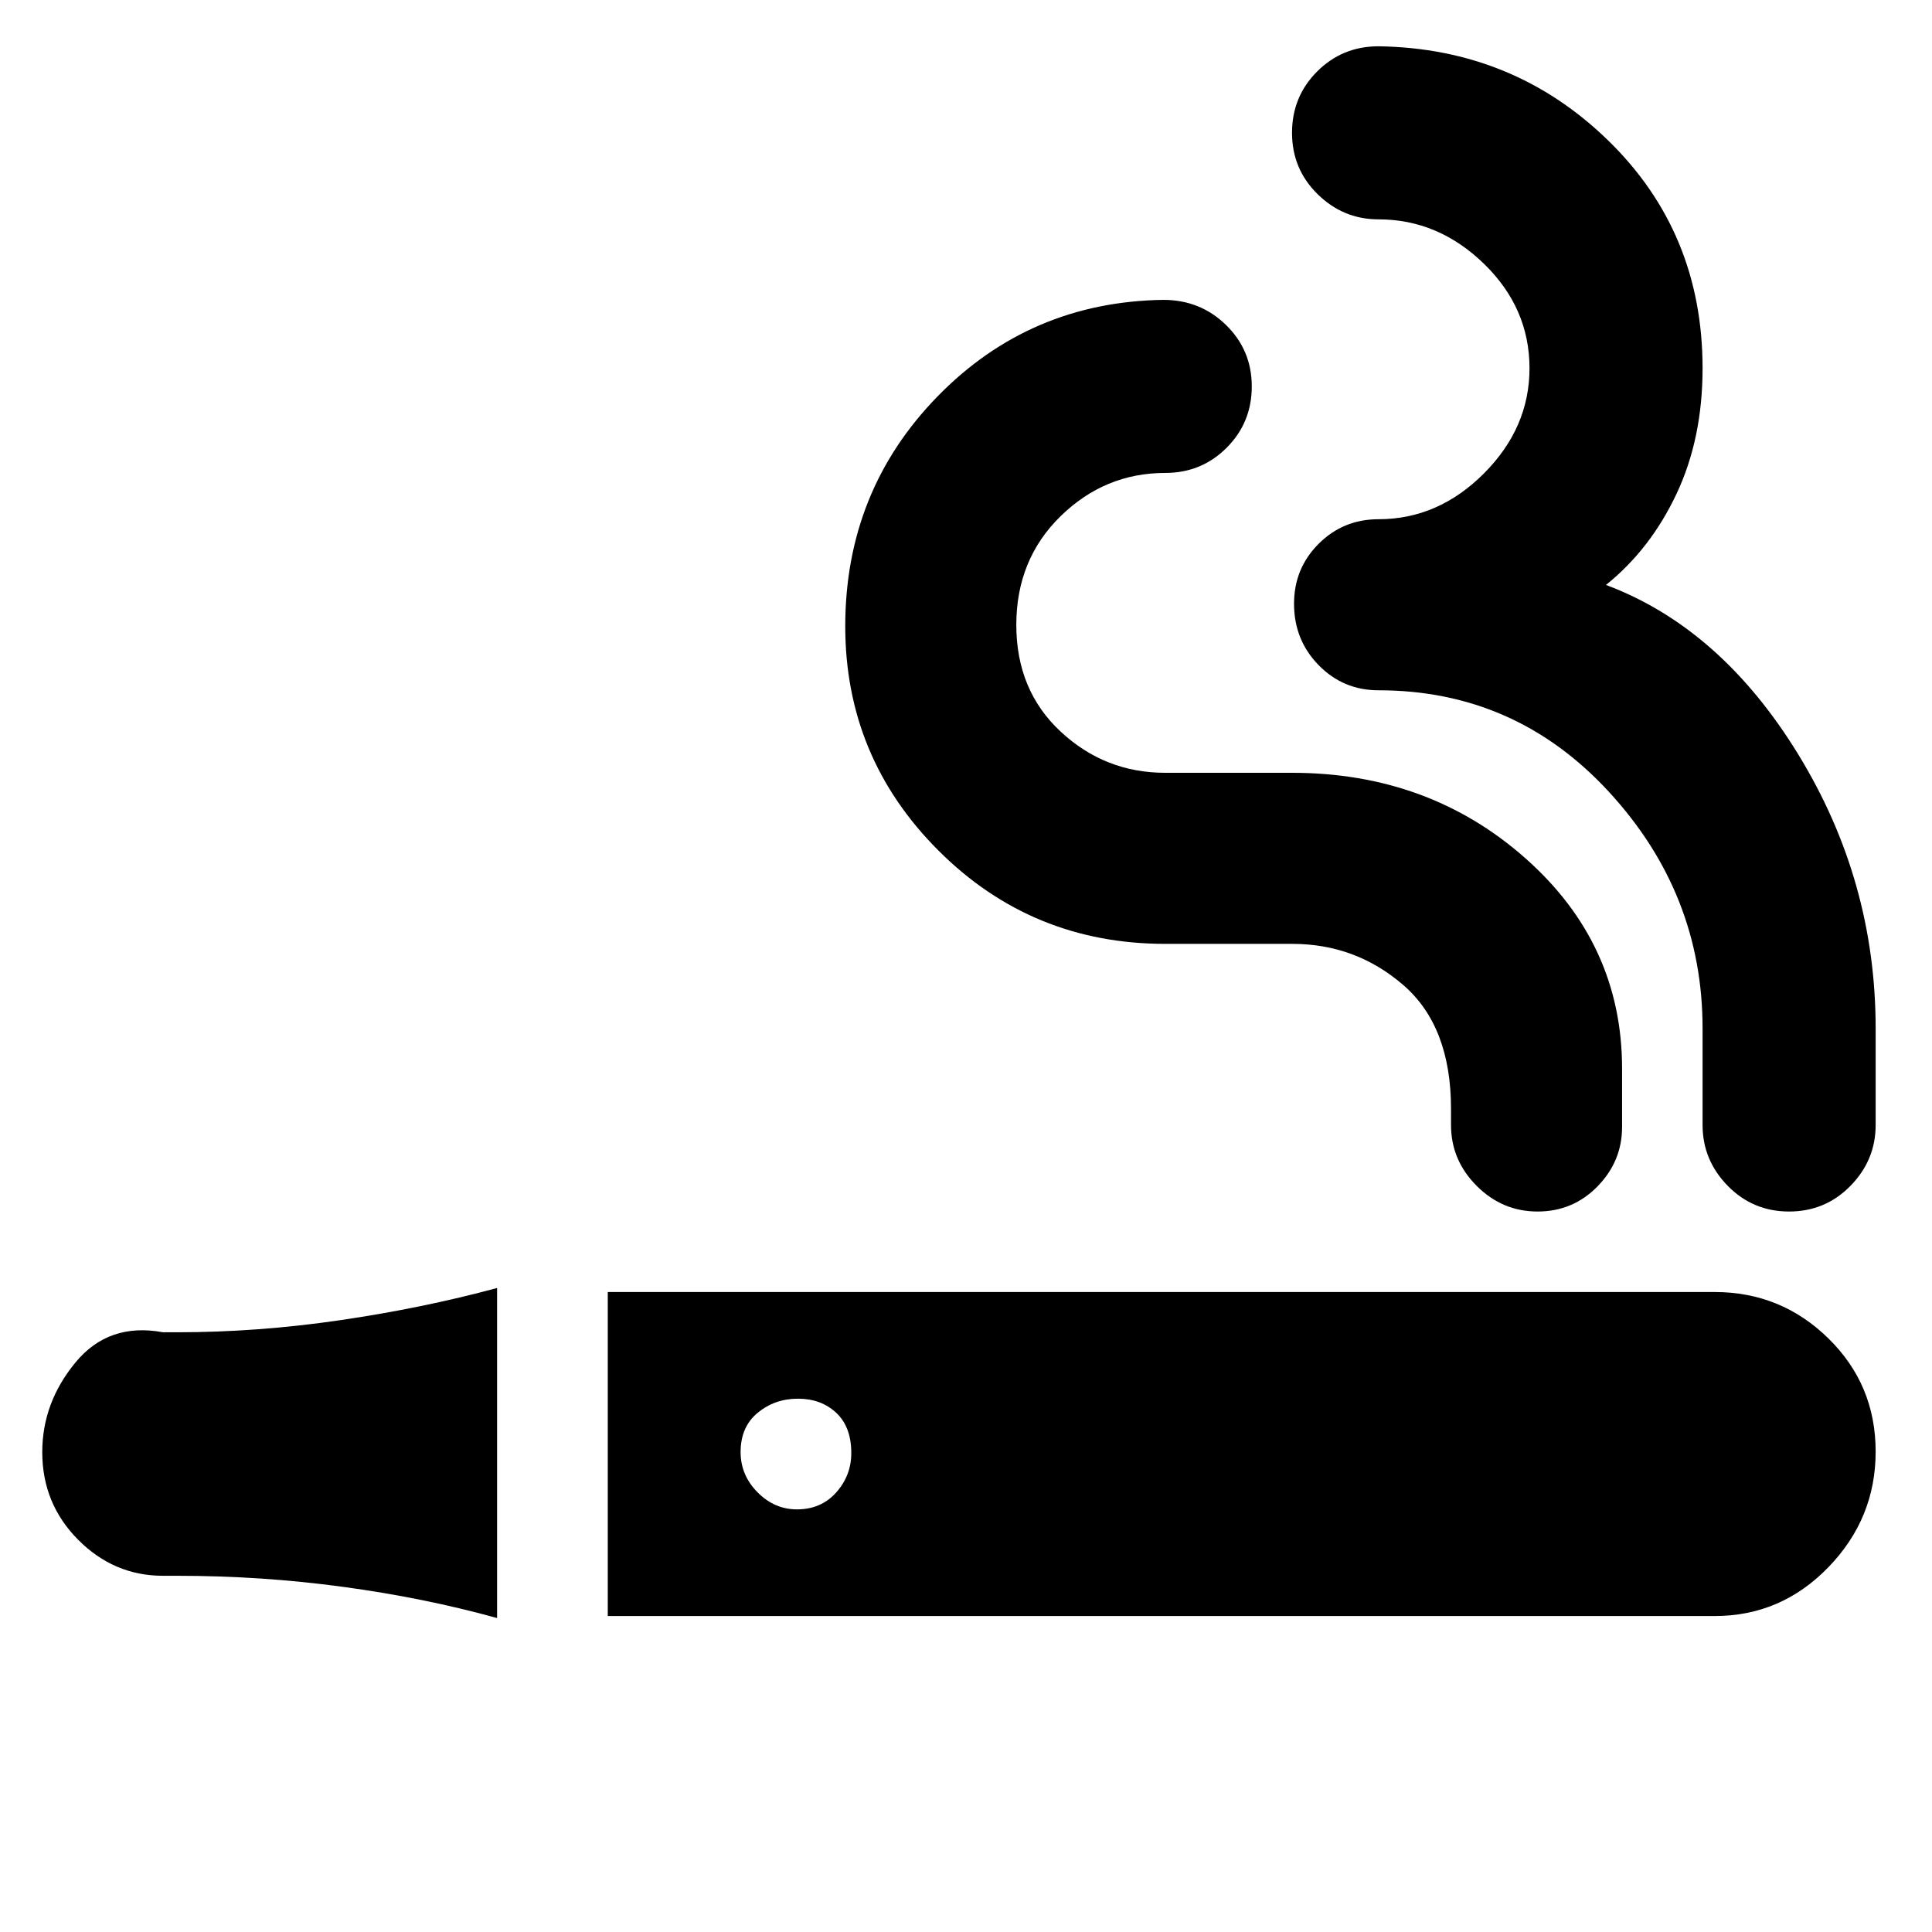<svg xmlns="http://www.w3.org/2000/svg" height="24" viewBox="0 -960 960 960" width="24"><path d="M302-157v-161h550q33 0 56.5 23.03t23.5 56.26q0 33.24-23.5 57.47Q885-157 852-157H302Zm587-201q-18 0-30.5-12.77Q846-383.53 846-401v-48q0-67-46.5-117.5T685-617q-17.57 0-29.78-12.5Q643-642 643-660q0-17.57 12.22-29.78Q667.43-702 685-702q29.59 0 52.3-22.7Q760-747.41 760-777q0-30-22.7-52-22.71-22-52.3-22-17.53 0-30.27-12.5Q642-876 642-894t12.5-30.5Q667-937 685-937q67 1 114 46.71T846-777q0 35-13 62.5t-35 45.15q57 21.35 95.5 84.13Q932-522.45 932-449v48q0 17.47-12.5 30.23Q907-358 889-358Zm-124.98 0q-17.55 0-30.29-12.77Q721-383.53 721-401v-8q0-41-23.67-61.5T642.11-491H579q-66.27 0-112.63-46.31Q420-583.62 420-648.81 420-716 465.84-763q45.85-47 112.16-48 18.43 0 31.22 12.5Q622-786 622-768t-12.5 30.5Q597-725 579-725q-30 0-52 21.5t-22 54q0 32.5 22 53t52 20.5h63q68 0 116 42.5T806-429v29q0 17.03-12.21 29.52Q781.58-358 764.02-358ZM247-156q-36-10-76.5-15.5T88-177h-7q-24.37 0-42.19-17.92Q21-212.85 21-238.43 21-263 37.5-283T81-298h7q40 0 81-6t78-16v164Zm149-54q12 0 19.5-8.4T423-238q0-13-7.5-20t-19-7q-11.5 0-20 7t-8.5 19.5q0 11.5 8.4 20T396-210Z"/></svg>